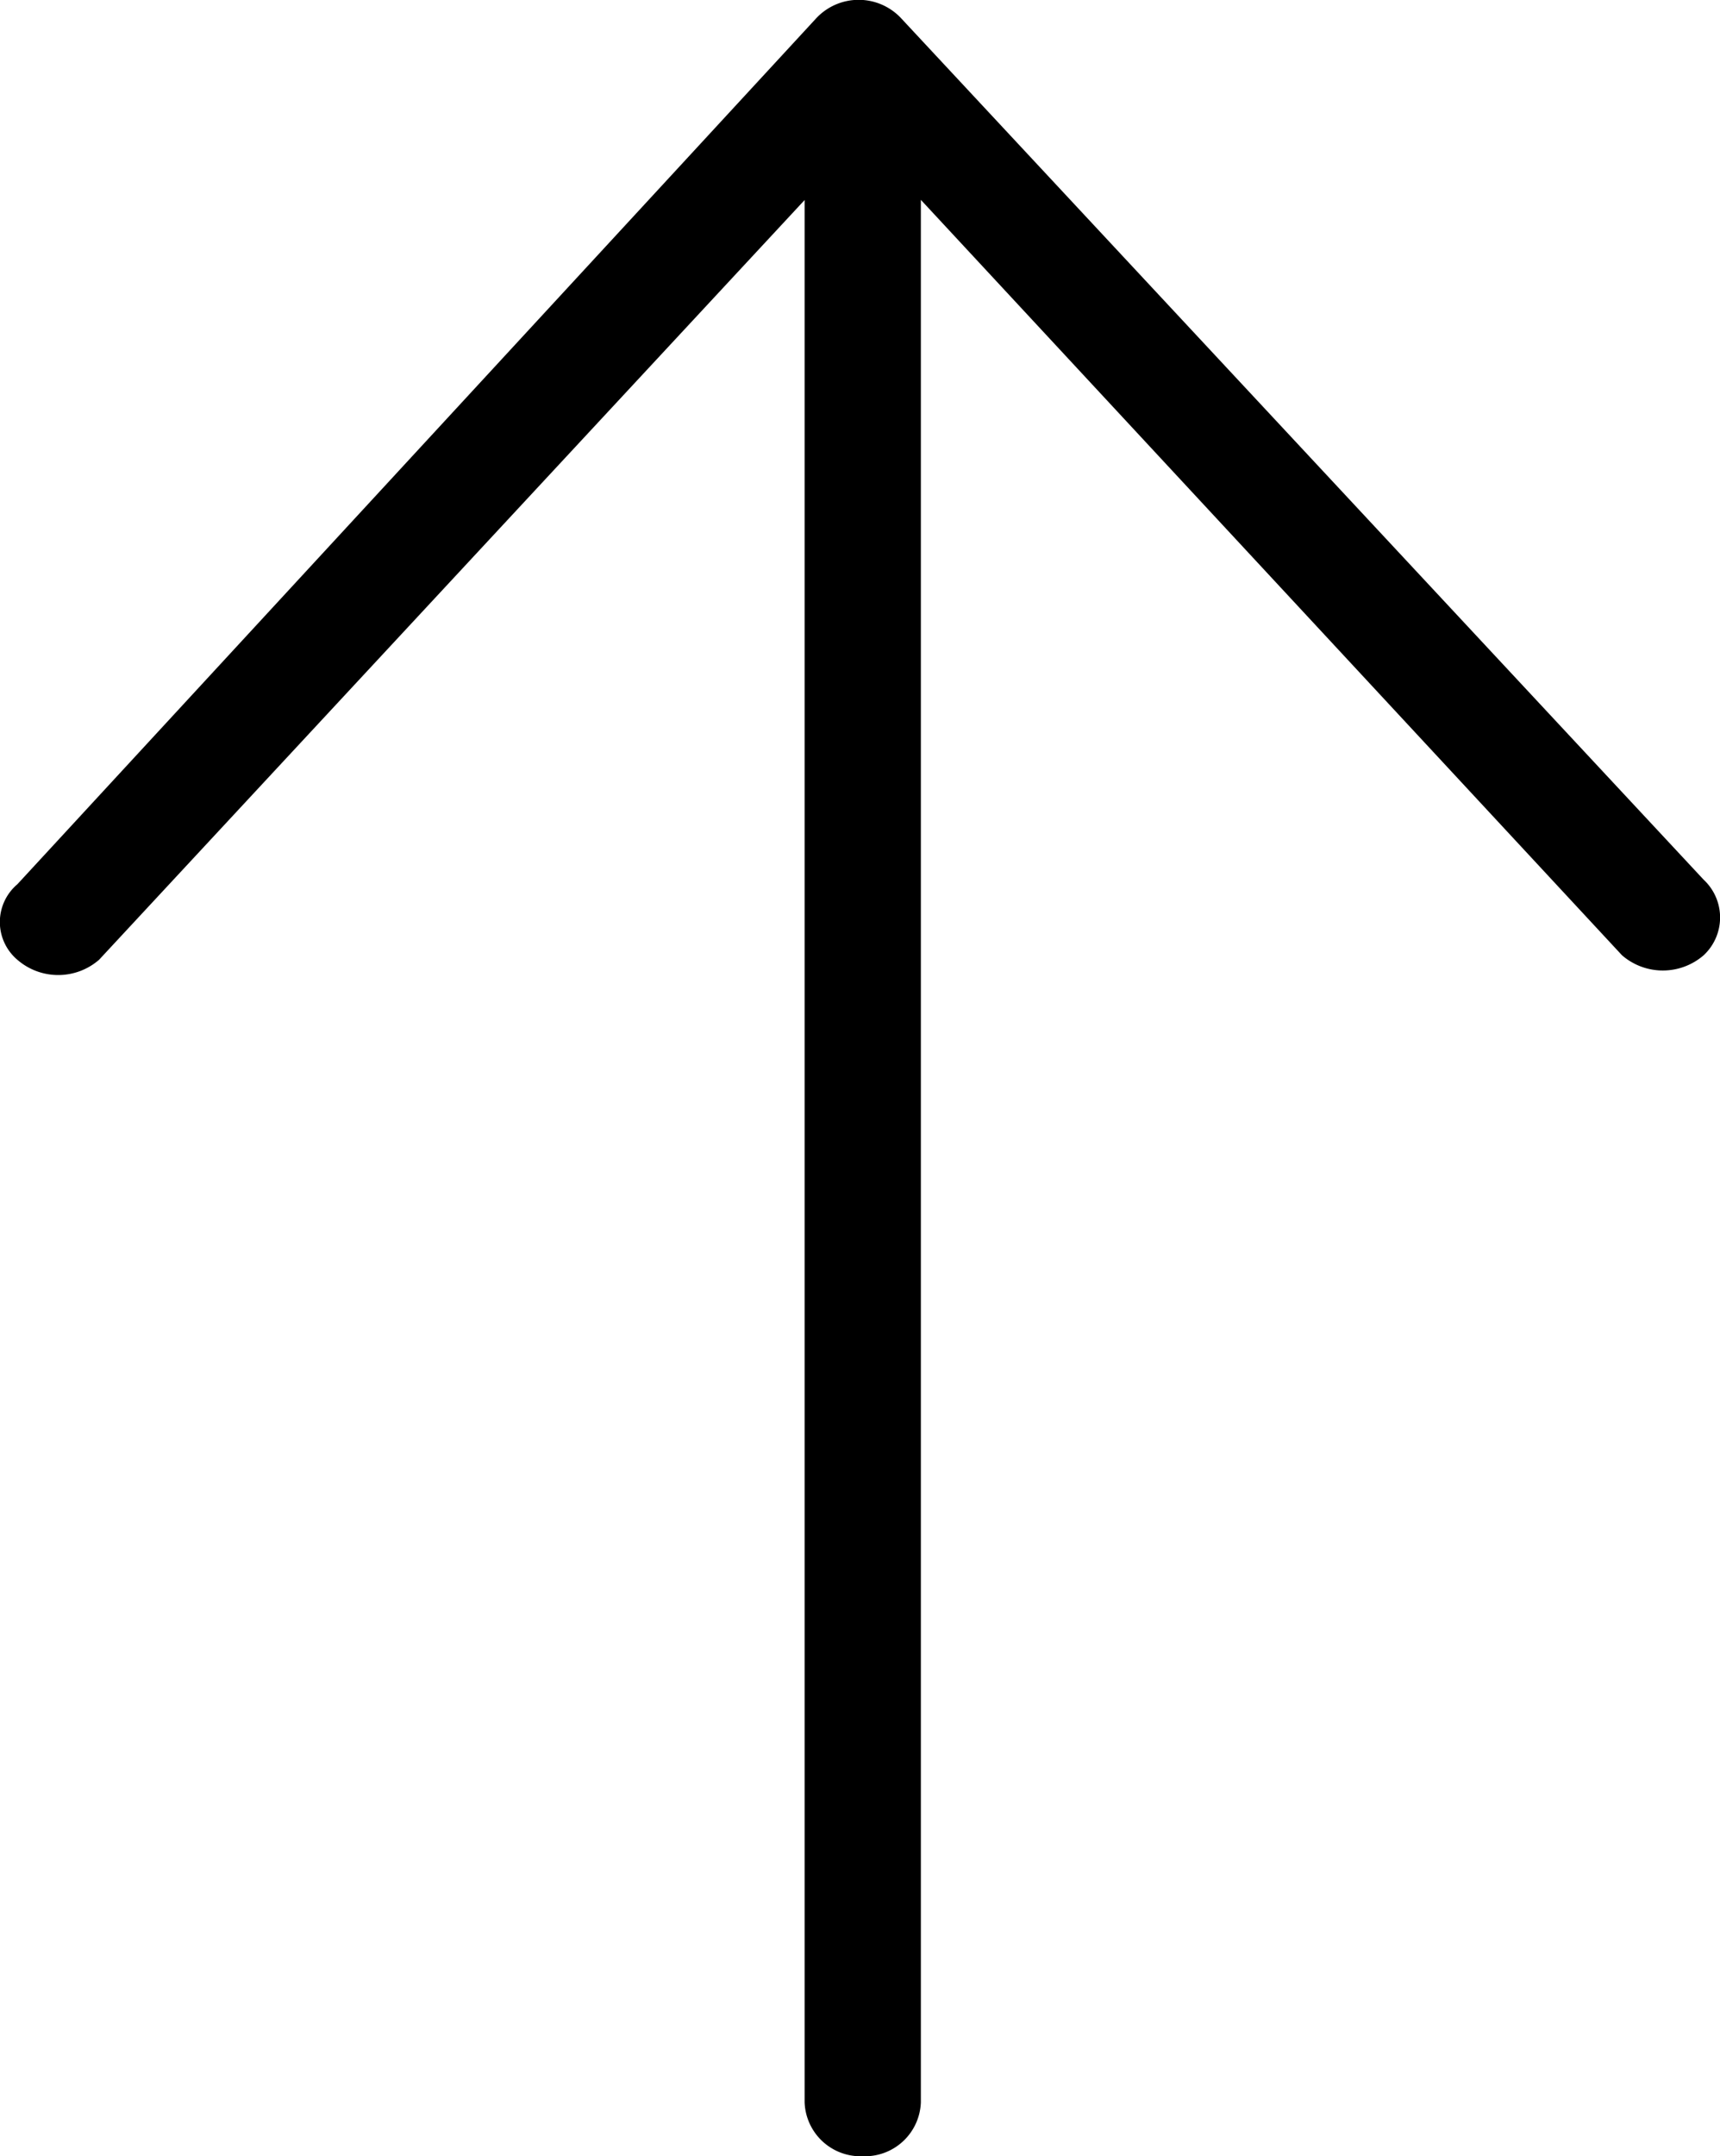 <svg class="qodef-svg--back-to-top qodef-e-back-to-top-icon" xmlns="http://www.w3.org/2000/svg" width="18.23" height="22.841"><path fill="currentColor" d="M17.191 10.119a.661.661 0 0 0 .866 0 .547.547 0 0 0 0-.8L9.557.2a.616.616 0 0 0-.912 0L.184 9.367a.524.524 0 0 0 0 .8.661.661 0 0 0 .866 0l7.478-8.048v20.152a.593.593 0 0 0 .616.57.593.593 0 0 0 .616-.57V2.117Z"></path></svg>